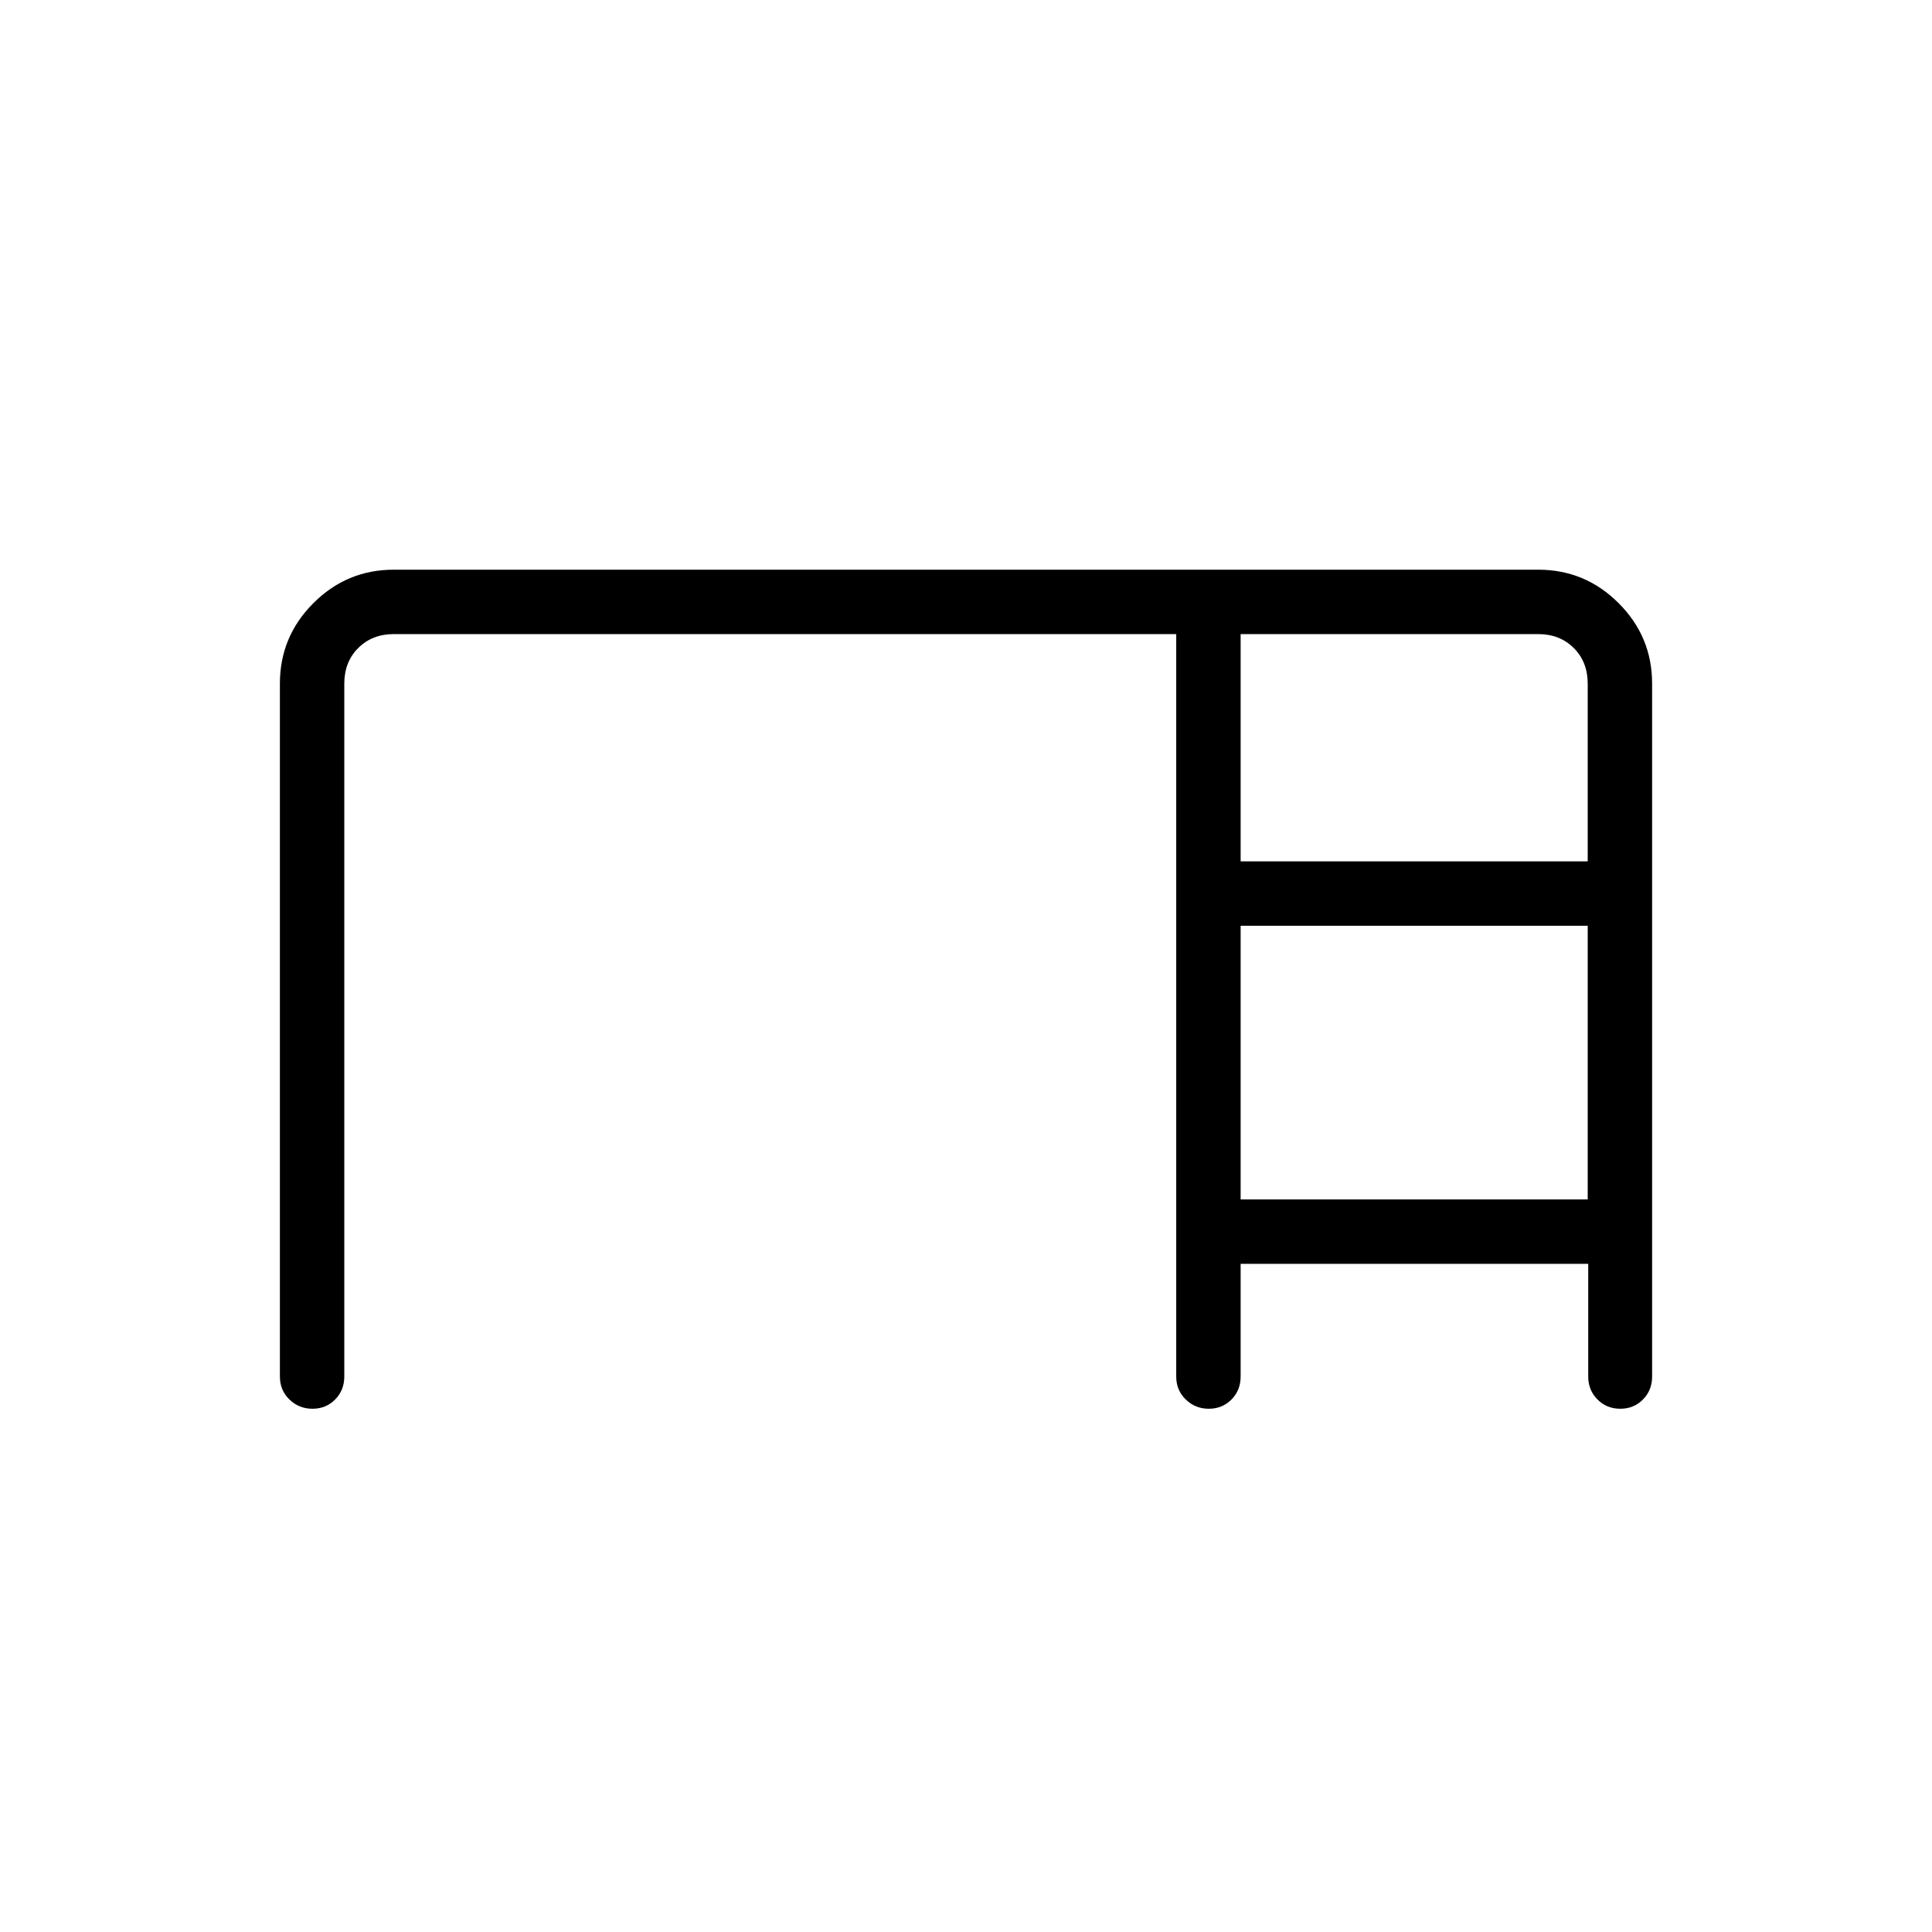 <svg xmlns="http://www.w3.org/2000/svg" height="20" viewBox="0 -960 960 960" width="20"><path d="M139.077-276v-344.308q0-23.354 16.63-39.985 16.631-16.63 39.985-16.63h568.616q23.354 0 39.985 16.63 16.63 16.631 16.63 39.985V-276q0 6.8-4.547 11.4-4.547 4.6-11.269 4.6t-11.322-4.6q-4.6-4.6-4.6-11.4v-56H616.462v56q0 6.8-4.548 11.4-4.547 4.6-11.269 4.6t-11.453-4.6q-4.731-4.6-4.731-11.4v-368.923H195.692q-10.769 0-17.692 6.923t-6.923 17.692V-276q0 6.8-4.547 11.4-4.548 4.6-11.27 4.6-6.722 0-11.453-4.6-4.73-4.6-4.73-11.4Zm477.385-256h172.461v-88.308q0-10.769-6.923-17.692t-17.692-6.923H616.462V-532Zm0 168h172.461v-136H616.462v136Z"/></svg>